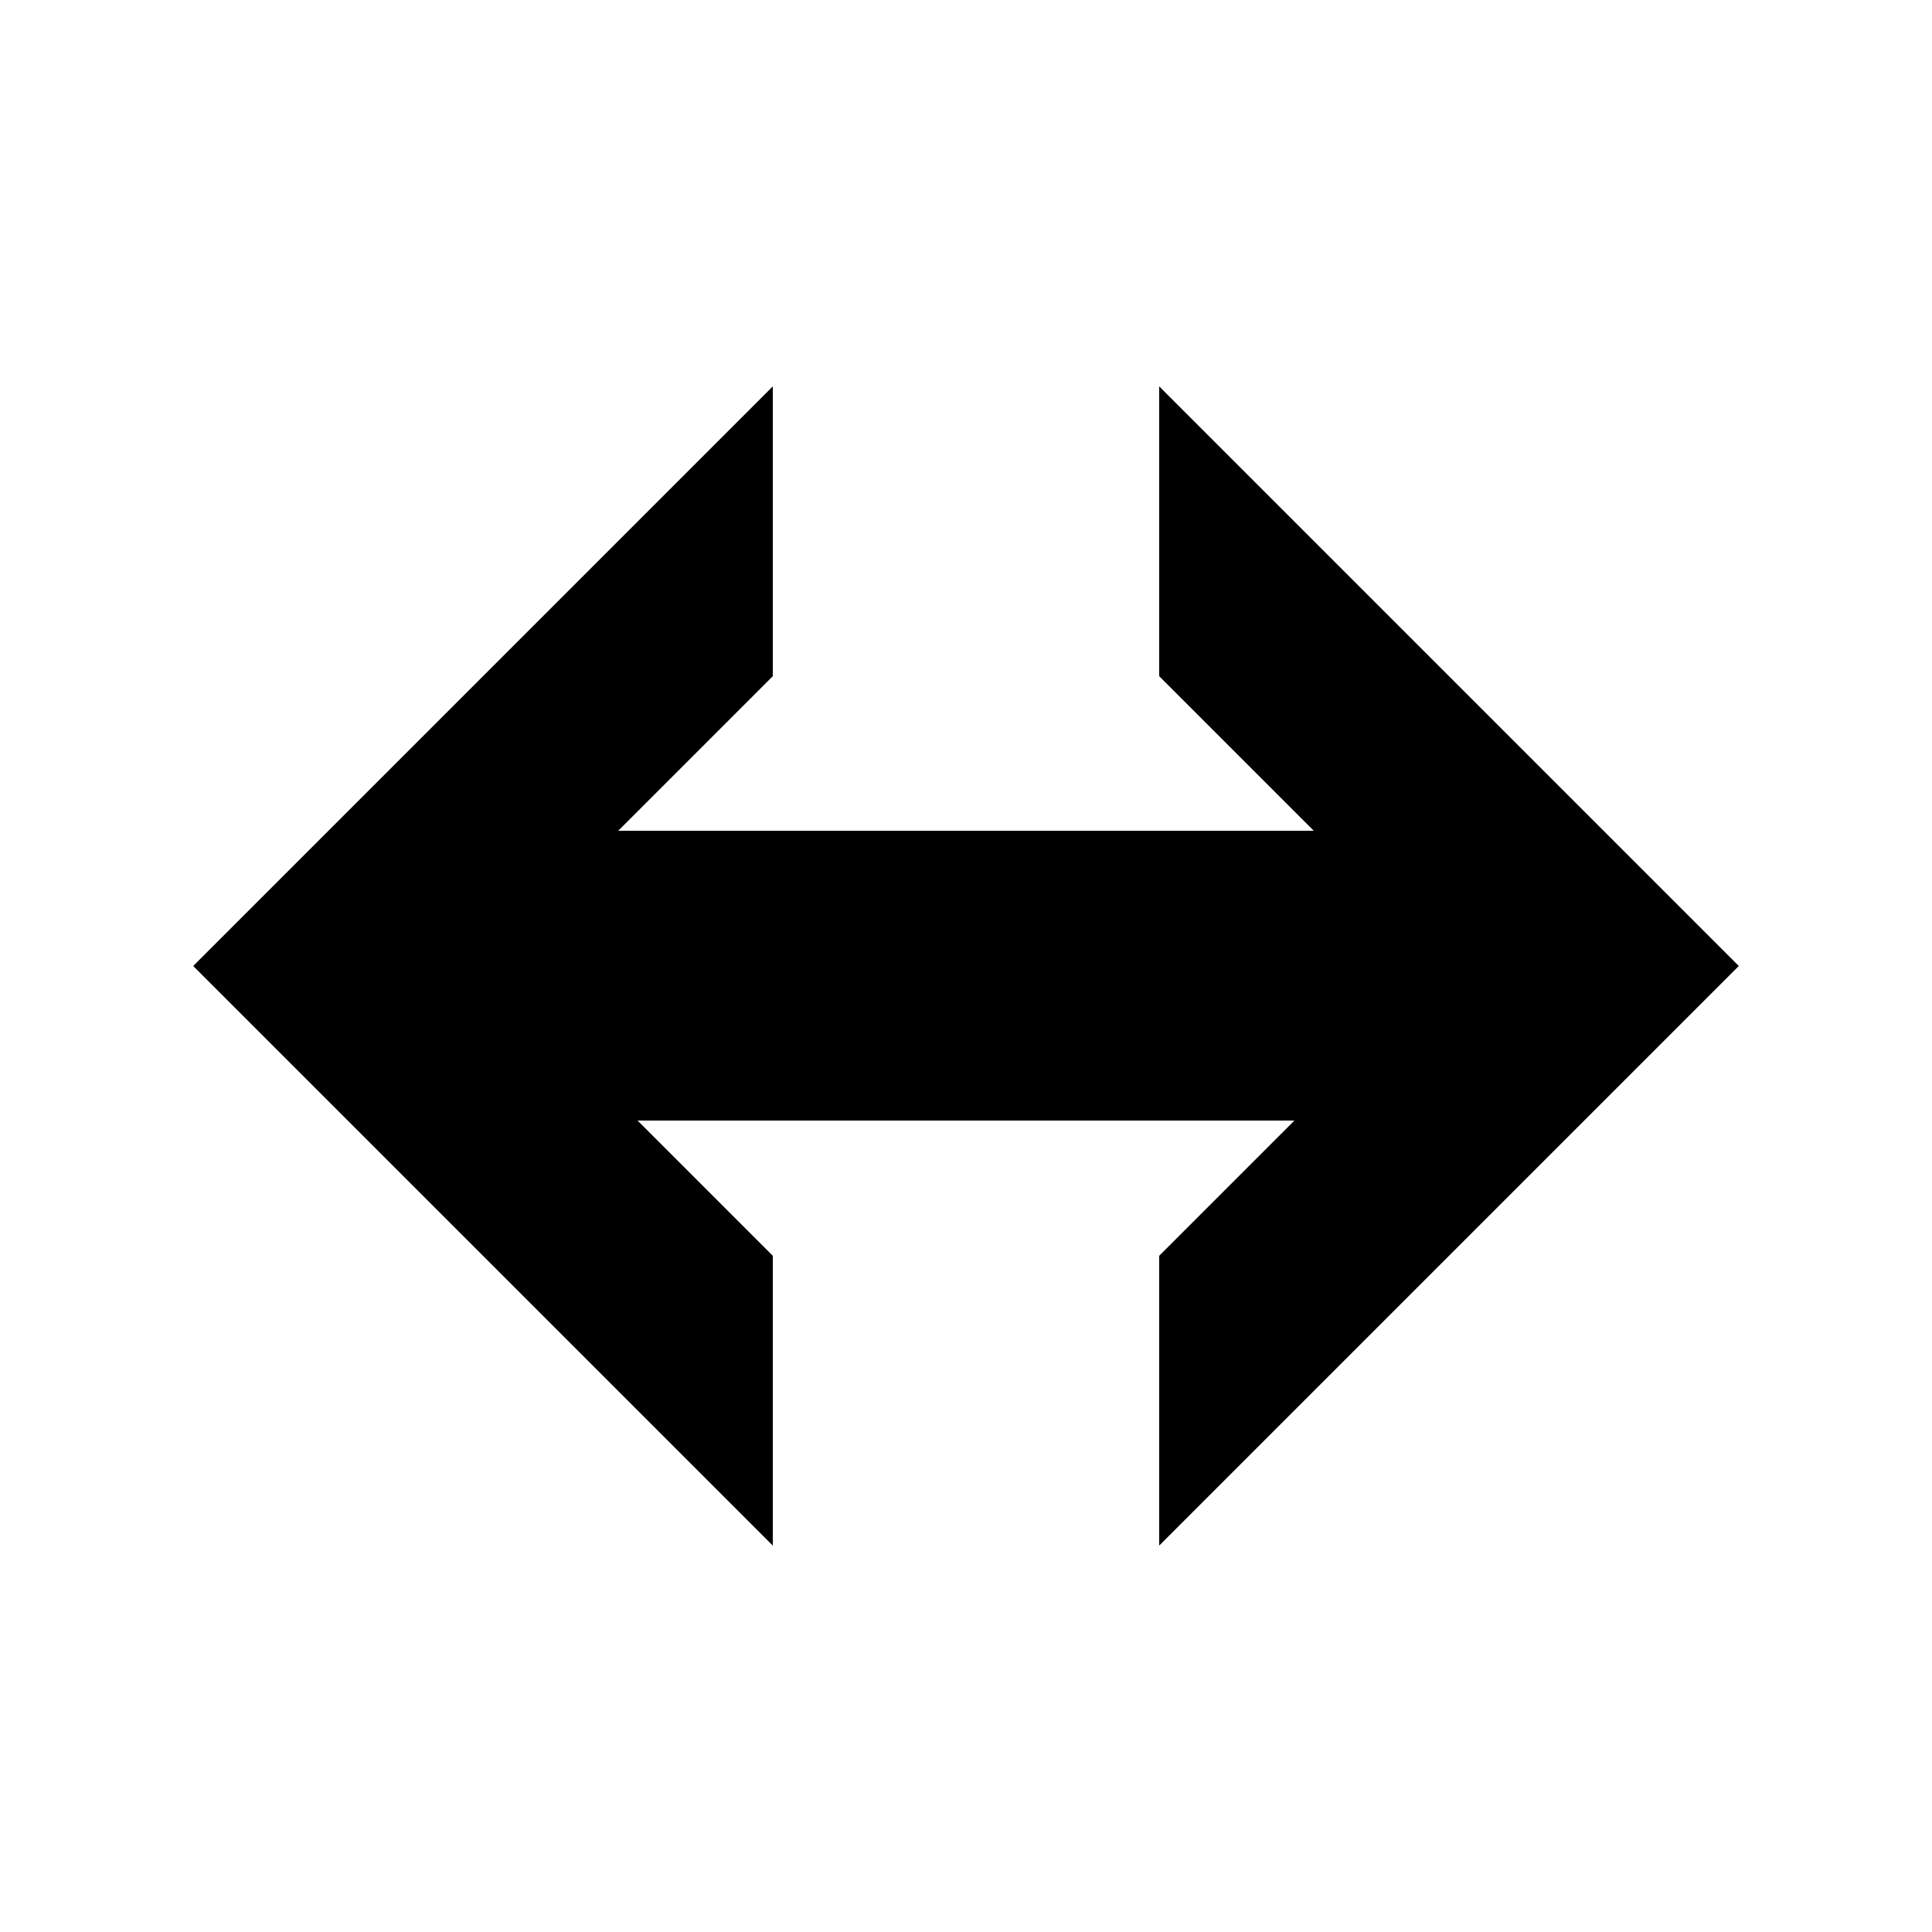 <?xml version="1.0" ?><svg data-name="Layer 1" id="Layer_1" viewBox="0 0 100 100" xmlns="http://www.w3.org/2000/svg"><title/><polygon points="60 20 60 35 75 50 60 65 60 80 90 50 60 20"/><polygon points="40 20 40 35 25 50 40 65 40 80 10 50 40 20"/><rect height="15" transform="translate(100 101) rotate(-180)" width="54" x="23" y="43"/></svg>